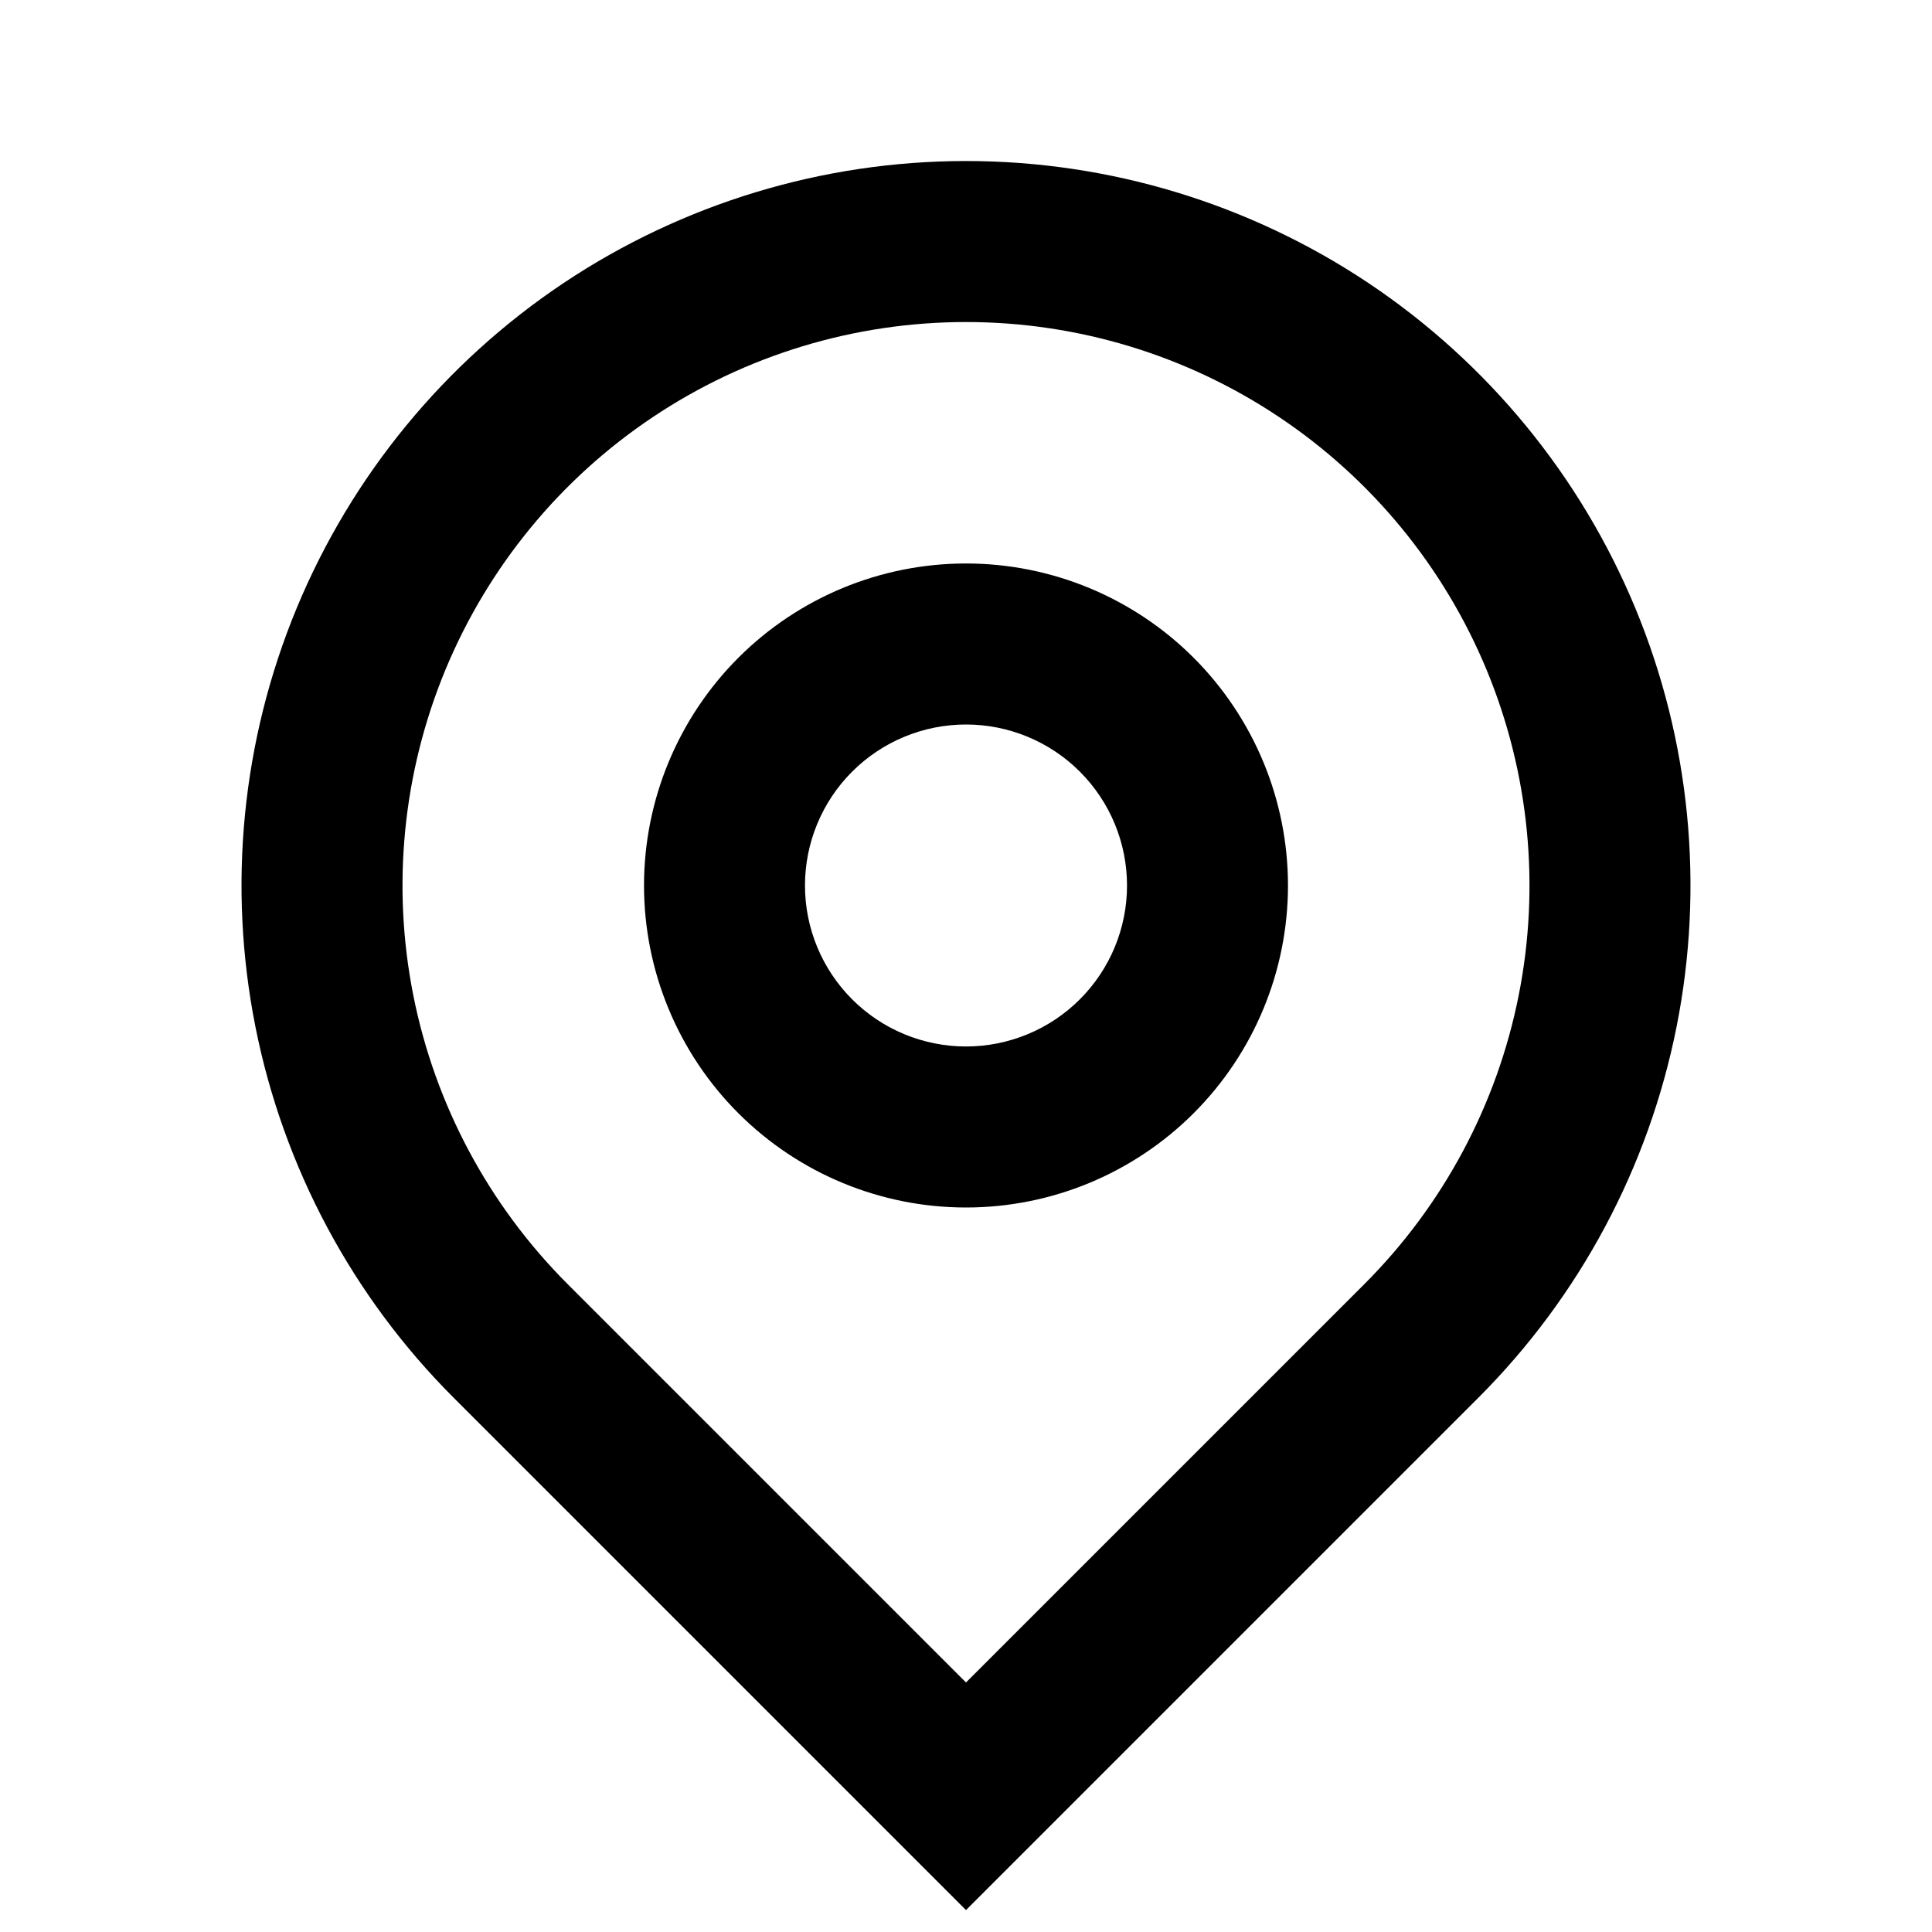 <svg width="32" height="32" viewBox="0 0 32 32" fill="none" xmlns="http://www.w3.org/2000/svg">
<g clip-path="url(#clip0_531_847)">
<path d="M16 27.867L22.6 21.267C23.905 19.961 24.794 18.298 25.154 16.488C25.514 14.677 25.329 12.801 24.623 11.095C23.916 9.39 22.72 7.932 21.185 6.907C19.65 5.881 17.846 5.334 16 5.334C14.154 5.334 12.35 5.881 10.815 6.907C9.28 7.932 8.084 9.39 7.377 11.095C6.671 12.801 6.486 14.677 6.846 16.488C7.206 18.298 8.095 19.961 9.4 21.267L16 27.867ZM16 31.637L7.515 23.152C5.836 21.474 4.694 19.335 4.231 17.008C3.768 14.68 4.005 12.267 4.913 10.075C5.822 7.882 7.36 6.008 9.333 4.689C11.307 3.371 13.627 2.667 16 2.667C18.373 2.667 20.693 3.371 22.667 4.689C24.64 6.008 26.178 7.882 27.087 10.075C27.995 12.267 28.232 14.68 27.769 17.008C27.306 19.335 26.164 21.474 24.485 23.152L16 31.637ZM16 17.333C16.707 17.333 17.386 17.052 17.886 16.552C18.386 16.052 18.667 15.374 18.667 14.667C18.667 13.959 18.386 13.281 17.886 12.781C17.386 12.281 16.707 12 16 12C15.293 12 14.614 12.281 14.114 12.781C13.614 13.281 13.333 13.959 13.333 14.667C13.333 15.374 13.614 16.052 14.114 16.552C14.614 17.052 15.293 17.333 16 17.333ZM16 20C14.585 20 13.229 19.438 12.229 18.438C11.229 17.438 10.667 16.081 10.667 14.667C10.667 13.252 11.229 11.896 12.229 10.895C13.229 9.895 14.585 9.333 16 9.333C17.415 9.333 18.771 9.895 19.771 10.895C20.771 11.896 21.333 13.252 21.333 14.667C21.333 16.081 20.771 17.438 19.771 18.438C18.771 19.438 17.415 20 16 20Z" fill="black"/>
</g>
<defs>
<clipPath id="clip0_531_847">
<rect width="32" height="32" fill="white"/>
</clipPath>
</defs>
</svg>
